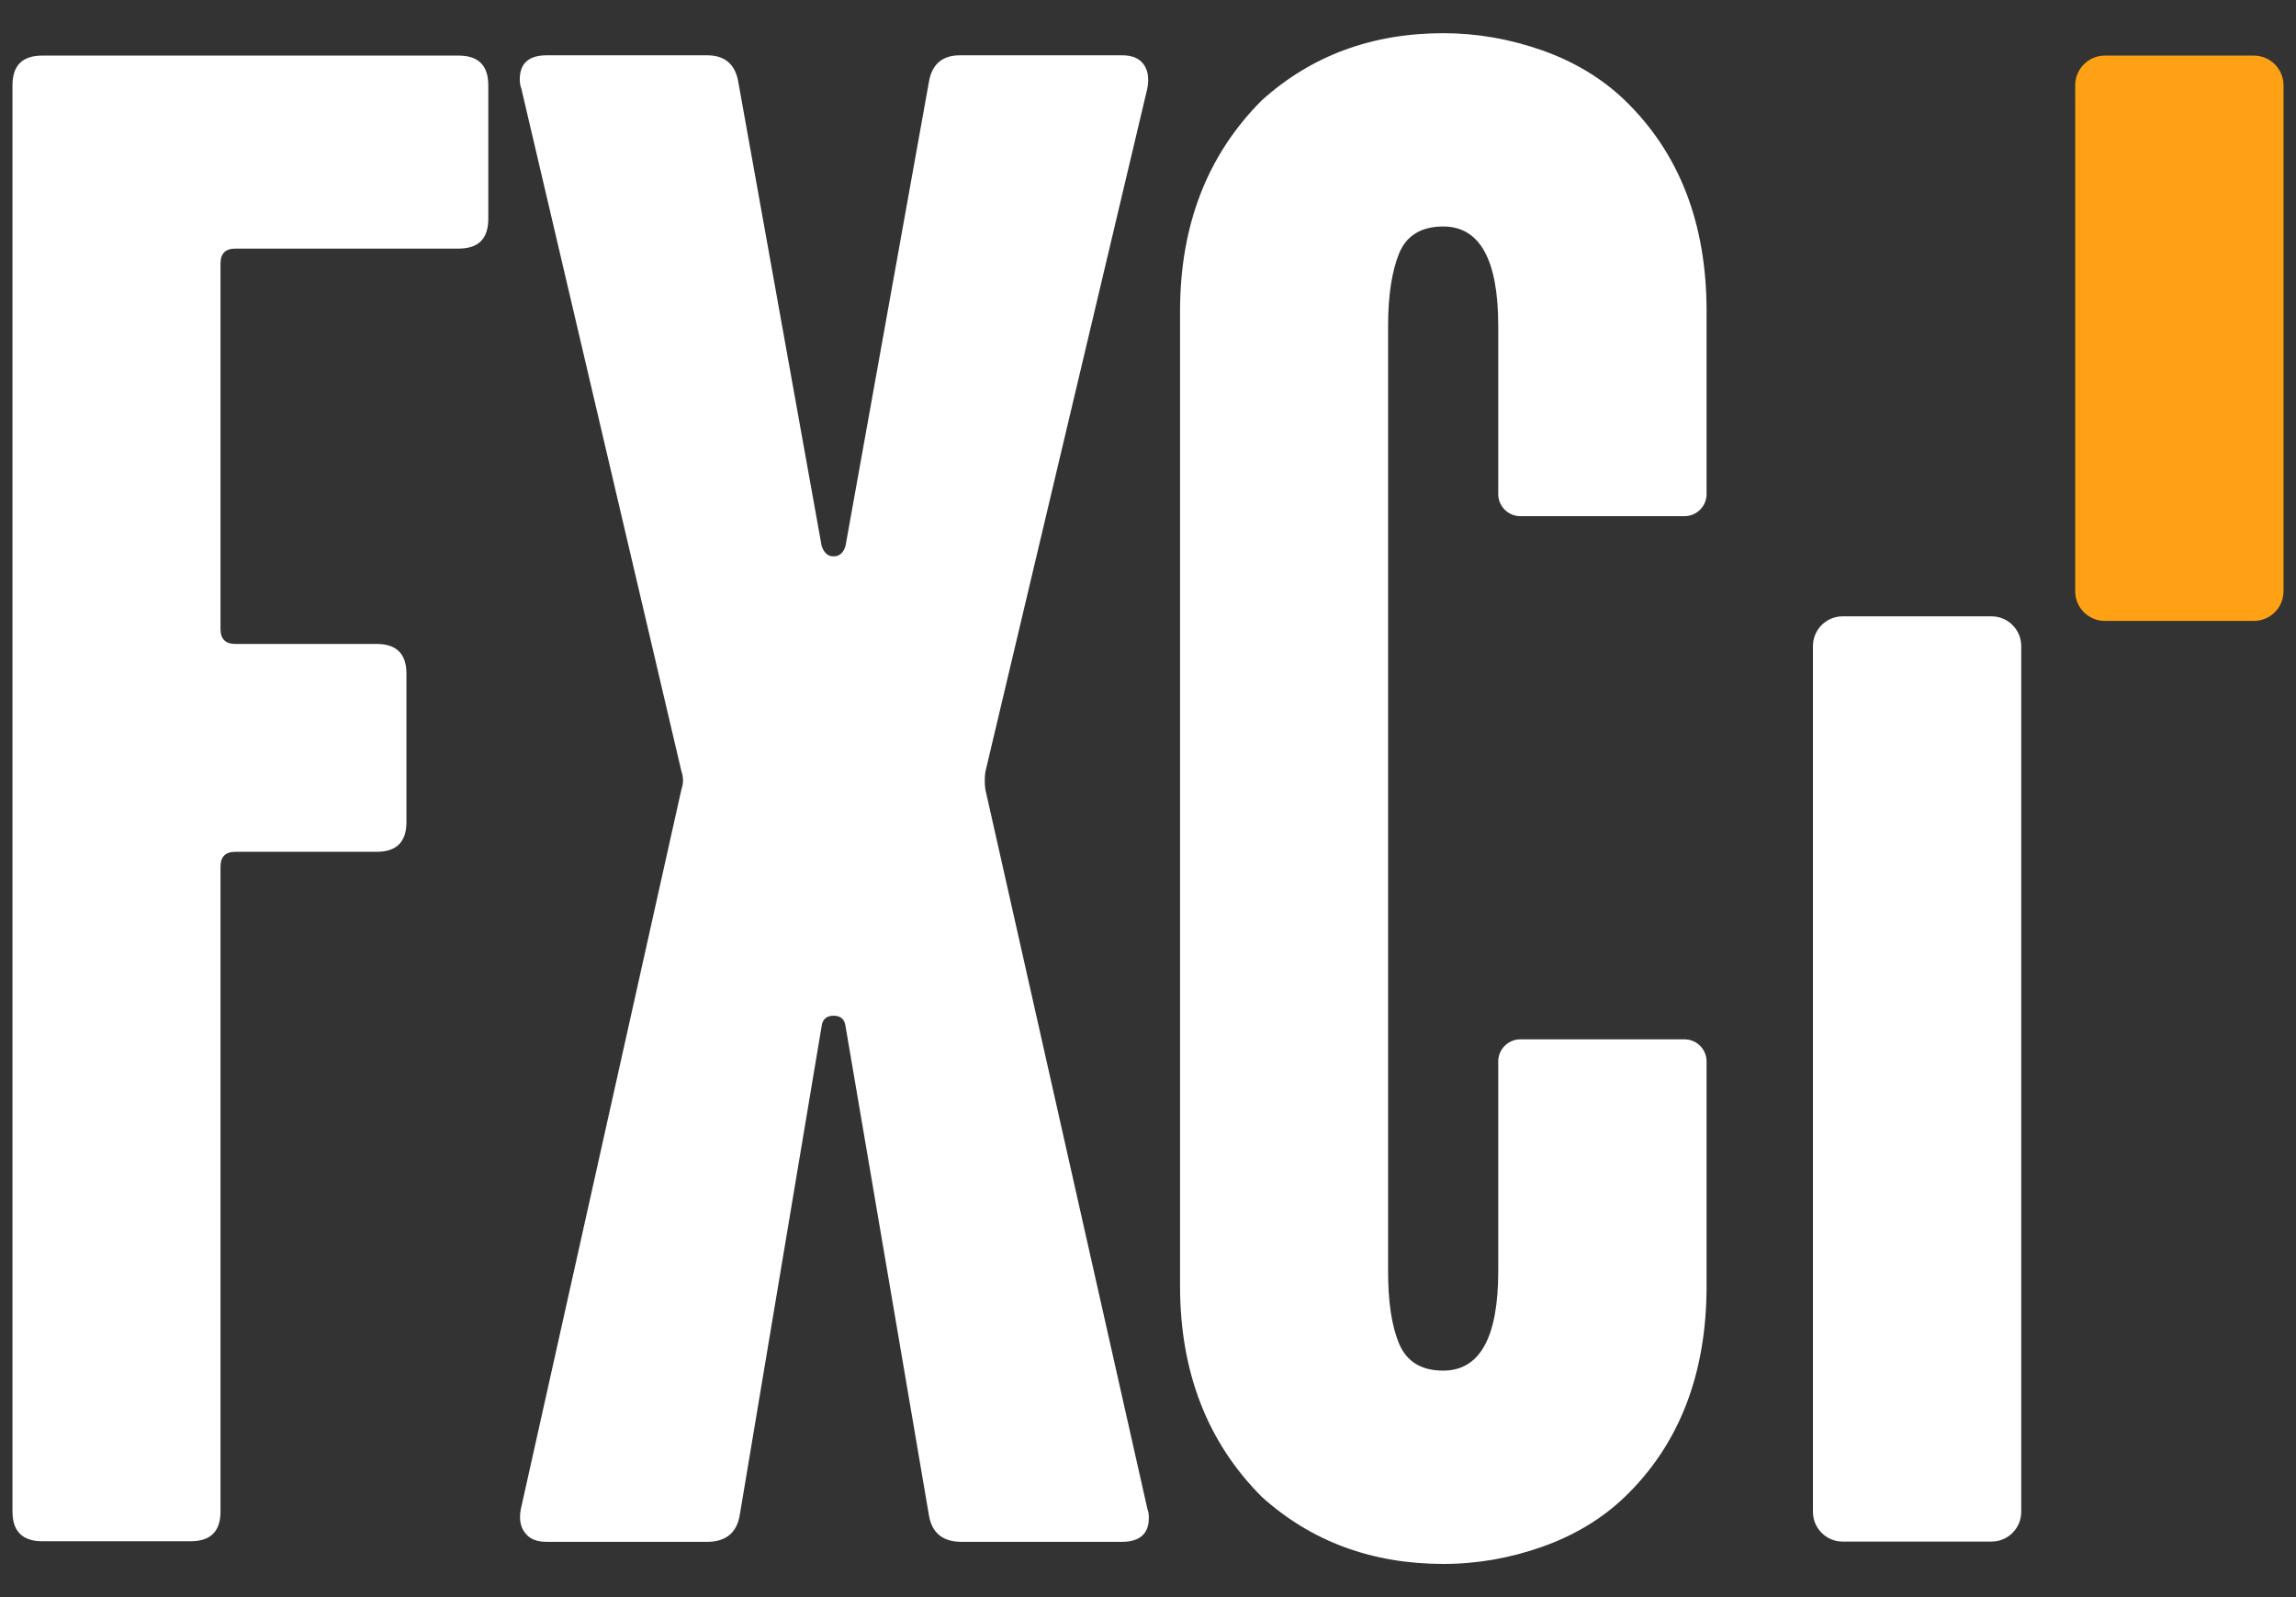 <svg width="46" height="32" viewBox="0 0 46 32" fill="none" xmlns="http://www.w3.org/2000/svg">
<rect x="0" y="0" width="46" height="32" fill="#333333" stroke="none"/>
<path d="M0.25 30.291V1.709C0.25 1.312 0.449 1.114 0.846 1.114H9.188C9.585 1.114 9.783 1.312 9.783 1.709V4.386C9.783 4.783 9.585 4.981 9.188 4.981H4.716C4.517 4.981 4.418 5.08 4.418 5.279V12.605C4.418 12.803 4.517 12.902 4.716 12.902H7.547C7.944 12.902 8.143 13.101 8.143 13.497V16.472C8.143 16.869 7.944 17.067 7.547 17.067H4.716C4.517 17.067 4.418 17.166 4.418 17.365V30.285C4.418 30.681 4.22 30.88 3.823 30.88H0.846C0.449 30.88 0.25 30.681 0.25 30.285V30.291Z" fill="white"/>
<path d="M10.513 30.705C10.425 30.588 10.396 30.425 10.437 30.227L13.653 15.813C13.694 15.697 13.694 15.574 13.653 15.457L10.443 1.767C10.425 1.726 10.414 1.668 10.414 1.586C10.414 1.271 10.595 1.108 10.951 1.108H14.167C14.523 1.108 14.733 1.289 14.792 1.645L16.461 10.937C16.479 10.995 16.508 11.048 16.549 11.088C16.59 11.129 16.637 11.147 16.701 11.147C16.817 11.147 16.899 11.077 16.94 10.937L18.61 1.645C18.668 1.289 18.878 1.108 19.234 1.108H22.48C22.679 1.108 22.825 1.166 22.912 1.289C23 1.406 23.023 1.569 22.988 1.767L19.742 15.463C19.725 15.58 19.725 15.702 19.742 15.819L22.988 30.233C23.006 30.273 23.017 30.332 23.017 30.413C23.017 30.728 22.836 30.892 22.48 30.892H19.264C18.884 30.892 18.668 30.711 18.61 30.355L16.94 20.561C16.923 20.421 16.841 20.351 16.701 20.351C16.561 20.351 16.479 20.421 16.461 20.561L14.821 30.355C14.763 30.711 14.541 30.892 14.167 30.892H10.951C10.752 30.892 10.606 30.833 10.519 30.711L10.513 30.705Z" fill="white"/>
<path d="M33.747 10.342C33.993 10.342 34.191 10.144 34.191 9.899V6.236C34.191 4.468 33.642 3.062 32.551 2.007C32.095 1.569 31.541 1.237 30.899 1.009C30.251 0.782 29.591 0.665 28.92 0.665C27.489 0.665 26.275 1.114 25.283 2.007C24.191 3.097 23.642 4.509 23.642 6.236V25.765C23.642 27.491 24.191 28.903 25.283 29.994C26.275 30.886 27.489 31.335 28.92 31.335C29.597 31.335 30.256 31.218 30.899 30.991C31.541 30.763 32.095 30.431 32.551 29.994C33.642 28.944 34.191 27.532 34.191 25.765V21.267C34.191 21.022 33.993 20.824 33.747 20.824H30.461C30.216 20.824 30.017 21.022 30.017 21.267V25.467C30.017 26.797 29.649 27.462 28.914 27.462C28.476 27.462 28.184 27.281 28.032 26.925C27.881 26.57 27.81 26.079 27.81 25.467V6.533C27.81 5.921 27.886 5.431 28.032 5.075C28.178 4.719 28.476 4.538 28.914 4.538C29.649 4.538 30.017 5.203 30.017 6.533V9.899C30.017 10.144 30.216 10.342 30.461 10.342H33.747Z" fill="white"/>
<path d="M39.9 12.349H36.917C36.588 12.349 36.322 12.616 36.322 12.944V30.292C36.322 30.62 36.588 30.887 36.917 30.887H39.9C40.229 30.887 40.495 30.62 40.495 30.292V12.944C40.495 12.616 40.229 12.349 39.9 12.349Z" fill="white"/>
<path d="M45.154 1.114H42.171C41.843 1.114 41.576 1.38 41.576 1.709V11.847C41.576 12.175 41.843 12.441 42.171 12.441H45.154C45.483 12.441 45.75 12.175 45.75 11.847V1.709C45.75 1.38 45.483 1.114 45.154 1.114Z" fill="#FFA114"/>
</svg>
